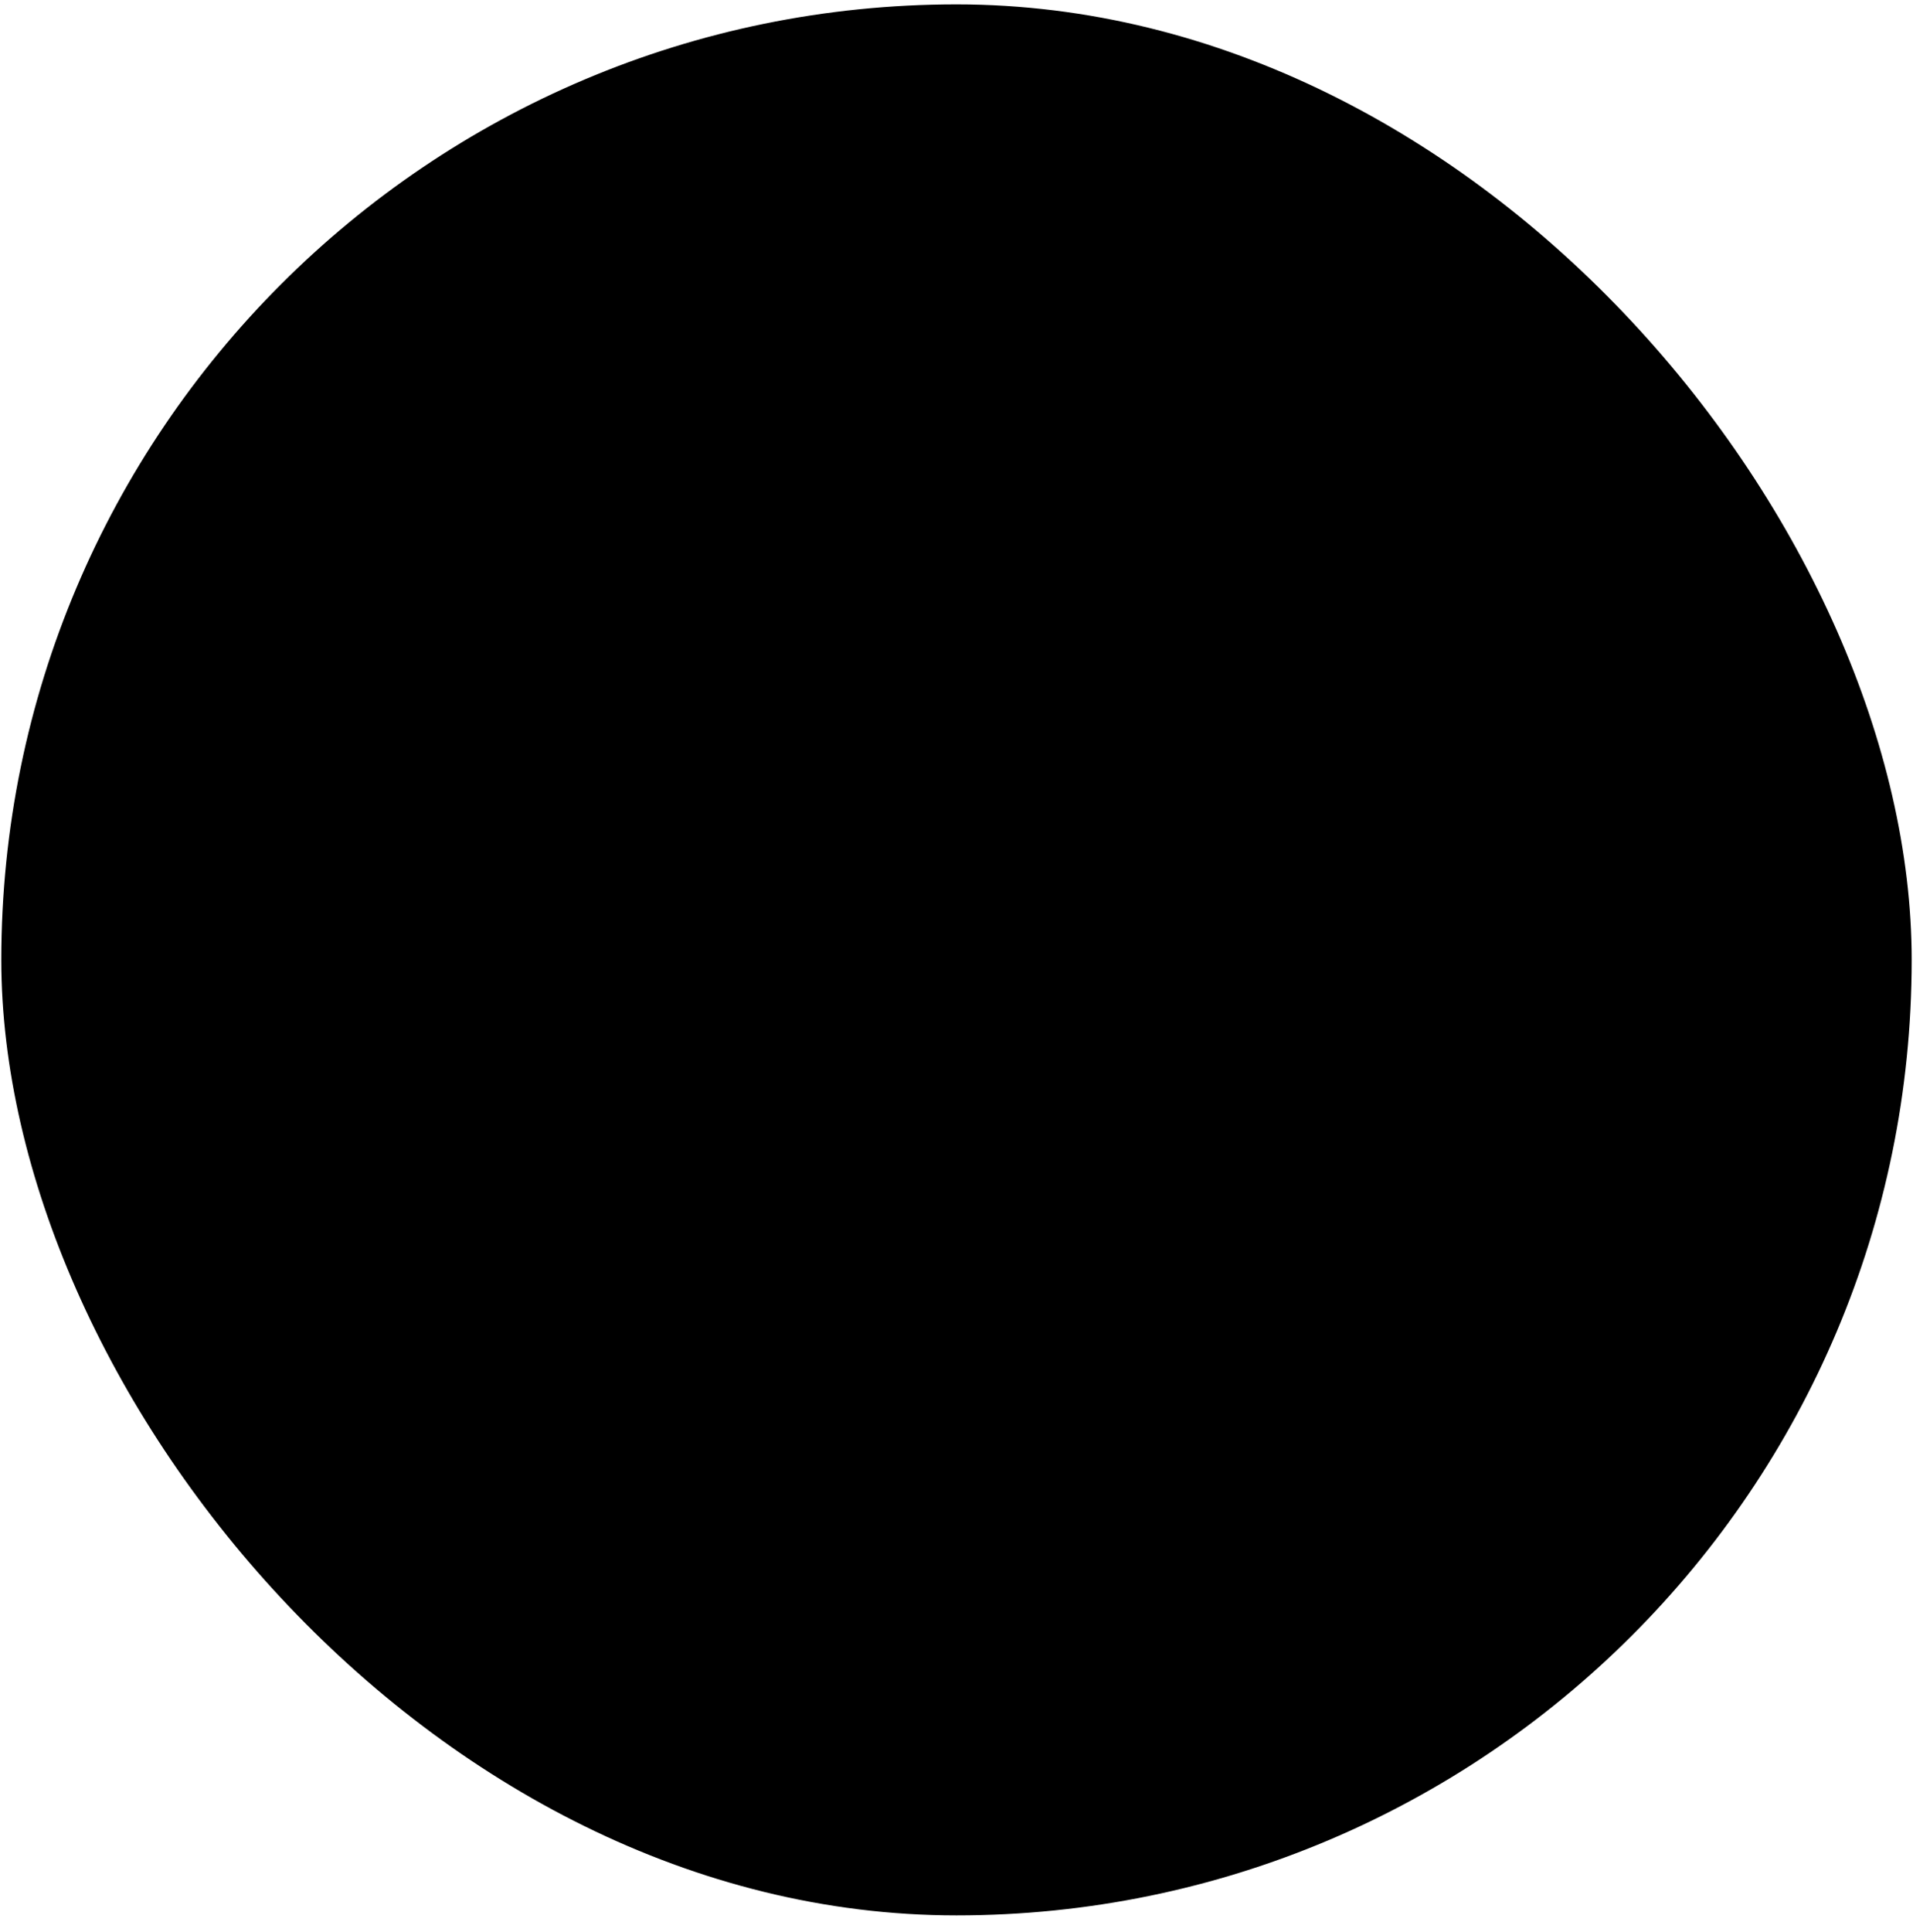 <svg width="104" height="105" viewBox="0 0 104 105" fill="none" xmlns="http://www.w3.org/2000/svg">
<rect x="0.071" y="0.238" width="103.858" height="103.858" rx="51.929" fill="#FD683E" fill-opacity="0.1" style="fill:#FD683E;fill:color(display-p3 0.992 0.408 0.243);fill-opacity:0.1;"/>
<path d="M65.972 53.642C65.512 57.956 63.068 61.998 59.024 64.333C52.304 68.213 43.712 65.911 39.833 59.191L39.42 58.475M38.028 50.691C38.487 46.377 40.931 42.335 44.976 40C51.695 36.12 60.287 38.422 64.166 45.142L64.58 45.858M37.94 62.192L39.15 57.677L43.666 58.887M60.334 45.446L64.85 46.656L66.06 42.141" stroke="#FD683E" style="stroke:#FD683E;stroke:color(display-p3 0.992 0.408 0.243);stroke-opacity:1;" stroke-width="3.306" stroke-linecap="round" stroke-linejoin="round"/>
</svg>
